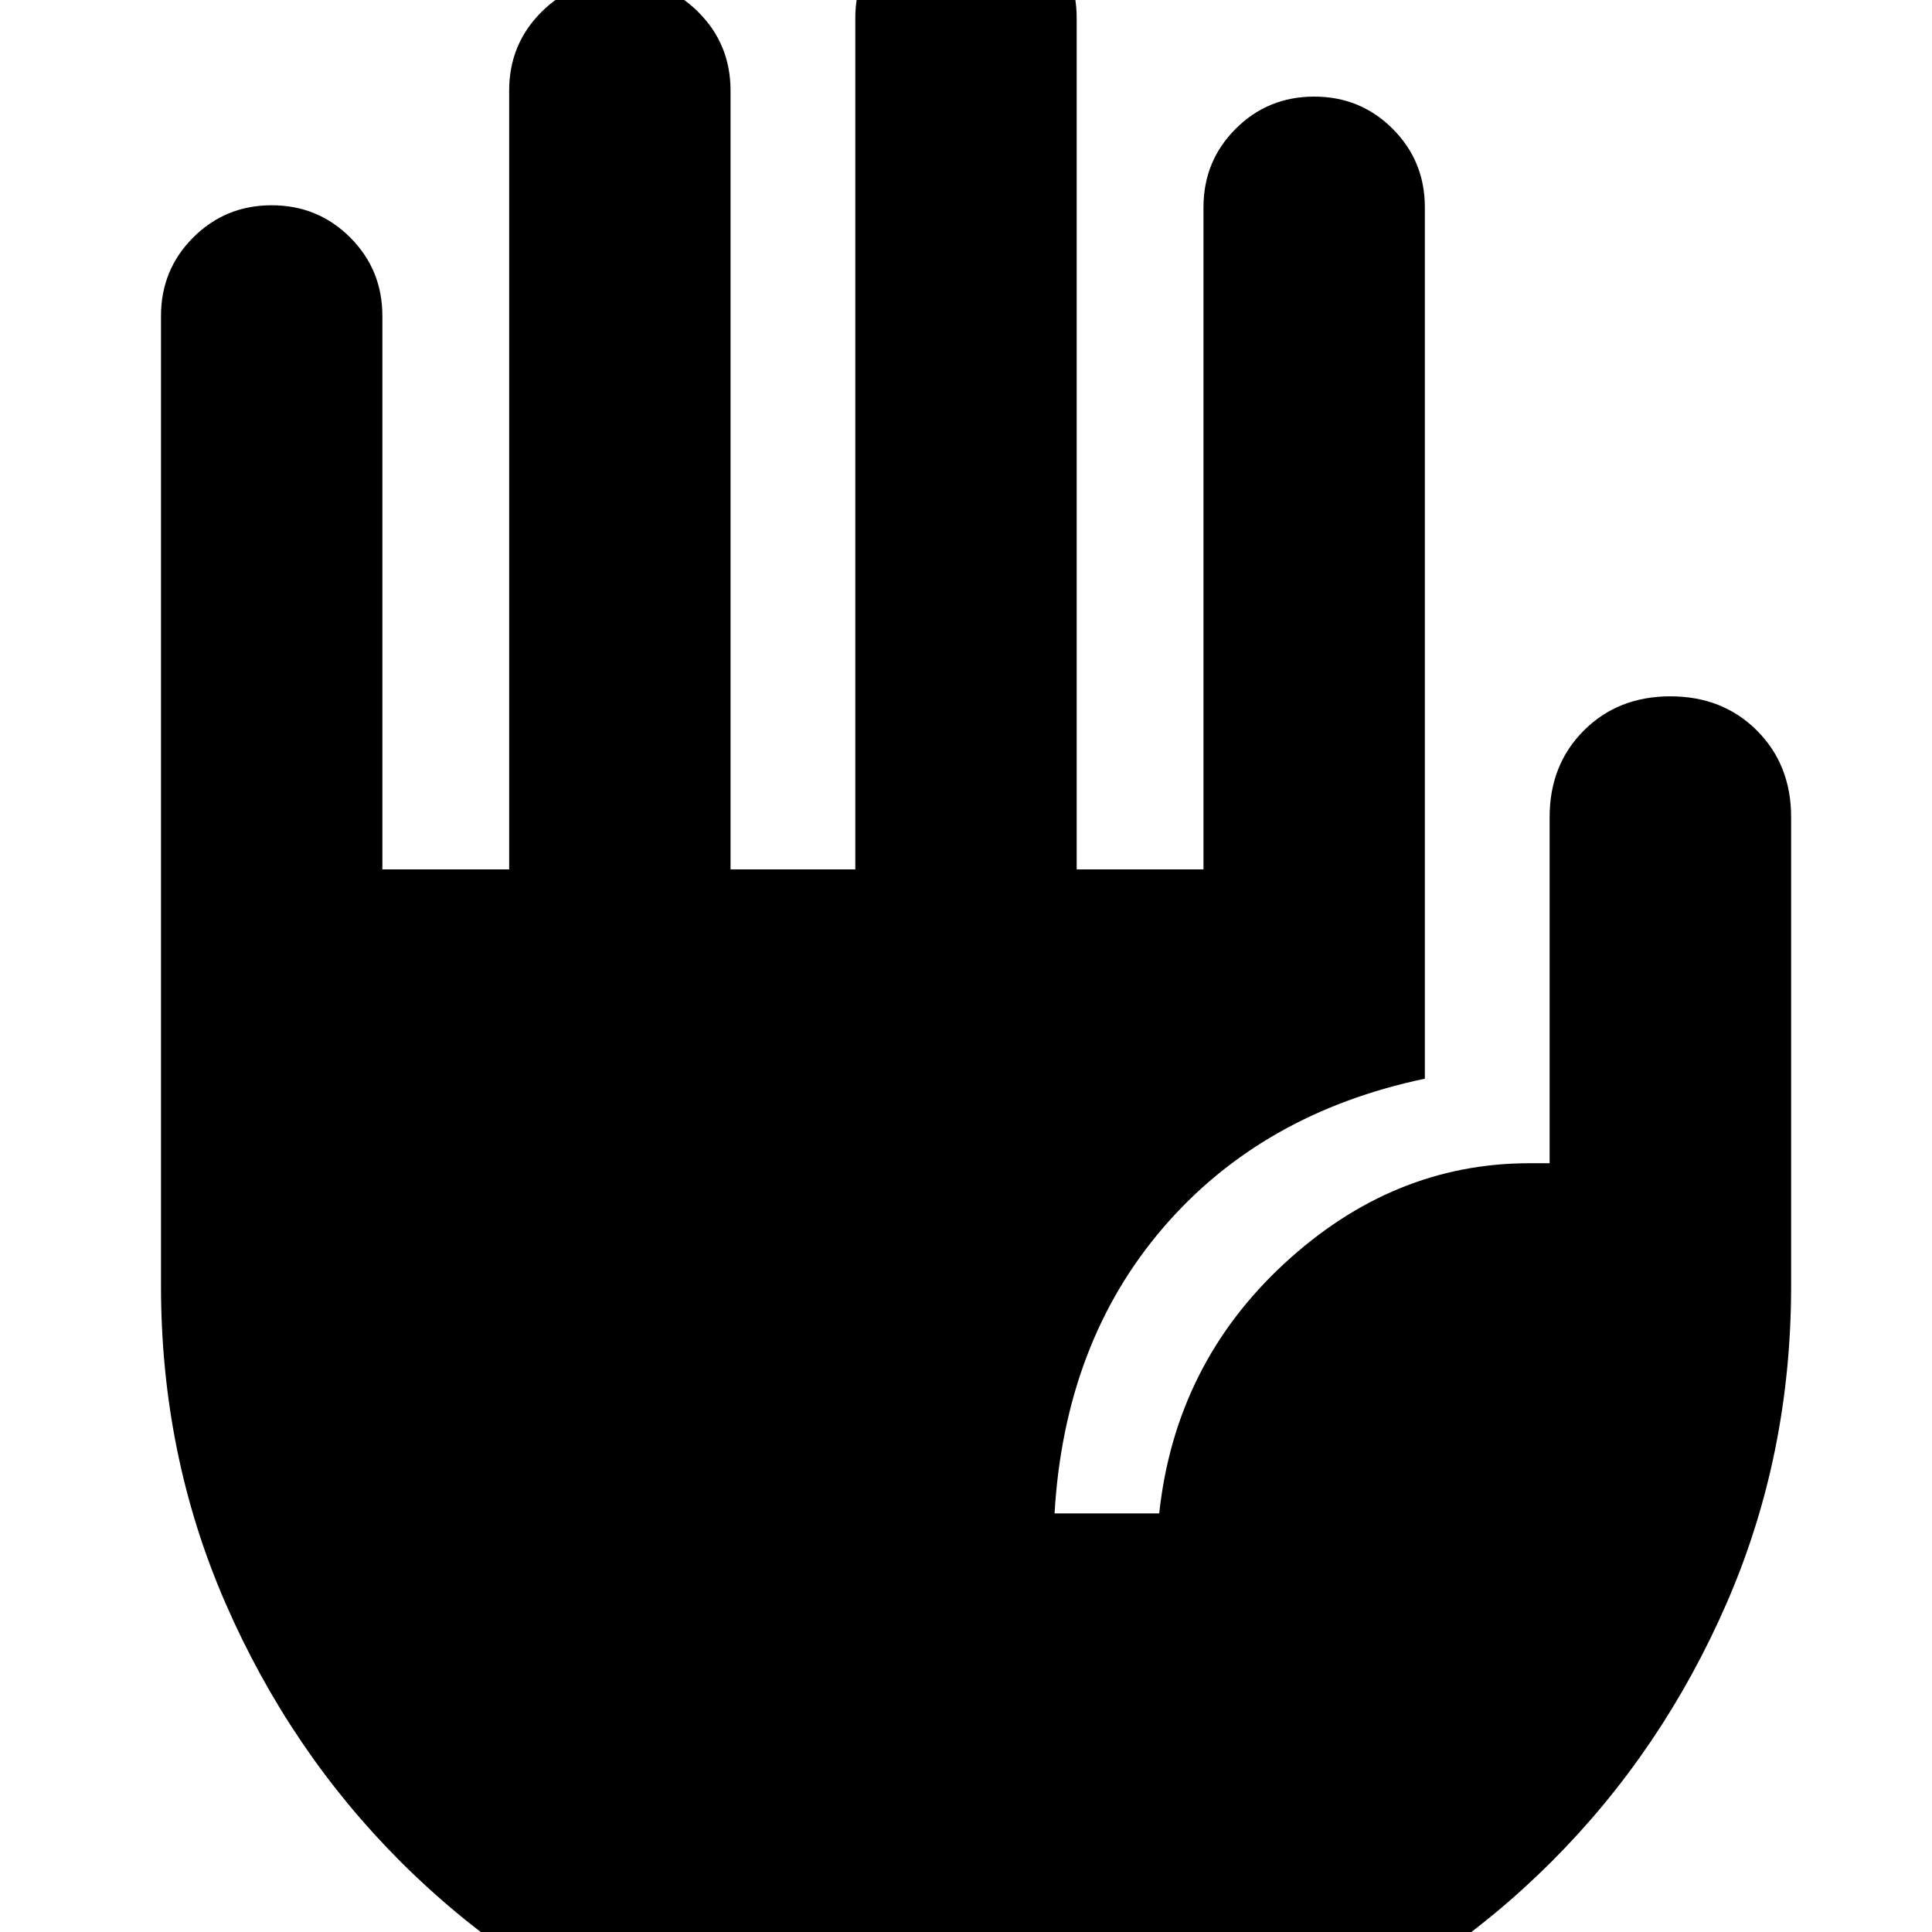 <svg xmlns="http://www.w3.org/2000/svg" height="24" width="24"><path d="M12.125 26.1Q10.025 26.1 8.188 25.3Q6.35 24.5 4.975 23.125Q3.6 21.75 2.8 19.913Q2 18.075 2 15.975V3.925Q2 3.35 2.4 2.95Q2.8 2.55 3.375 2.55Q3.95 2.55 4.35 2.95Q4.75 3.35 4.75 3.925V10.8H6.325V1.125Q6.325 0.55 6.725 0.15Q7.125 -0.25 7.7 -0.25Q8.275 -0.25 8.675 0.15Q9.075 0.55 9.075 1.125V10.8H10.625V0.225Q10.625 -0.35 11.025 -0.75Q11.425 -1.15 12 -1.15Q12.575 -1.15 12.975 -0.75Q13.375 -0.35 13.375 0.225V10.8H14.95V2.575Q14.95 2 15.35 1.6Q15.75 1.2 16.325 1.2Q16.9 1.2 17.3 1.6Q17.7 2 17.7 2.575V13.4Q15.675 13.825 14.45 15.25Q13.225 16.675 13.1 18.8H14.4Q14.6 16.95 15.95 15.7Q17.3 14.45 19 14.45H19.25V10.15Q19.25 9.5 19.675 9.075Q20.1 8.65 20.75 8.65Q21.4 8.65 21.825 9.075Q22.25 9.5 22.25 10.15V15.975Q22.25 18.075 21.45 19.913Q20.65 21.75 19.275 23.125Q17.9 24.5 16.062 25.3Q14.225 26.1 12.125 26.1Z"/></svg>